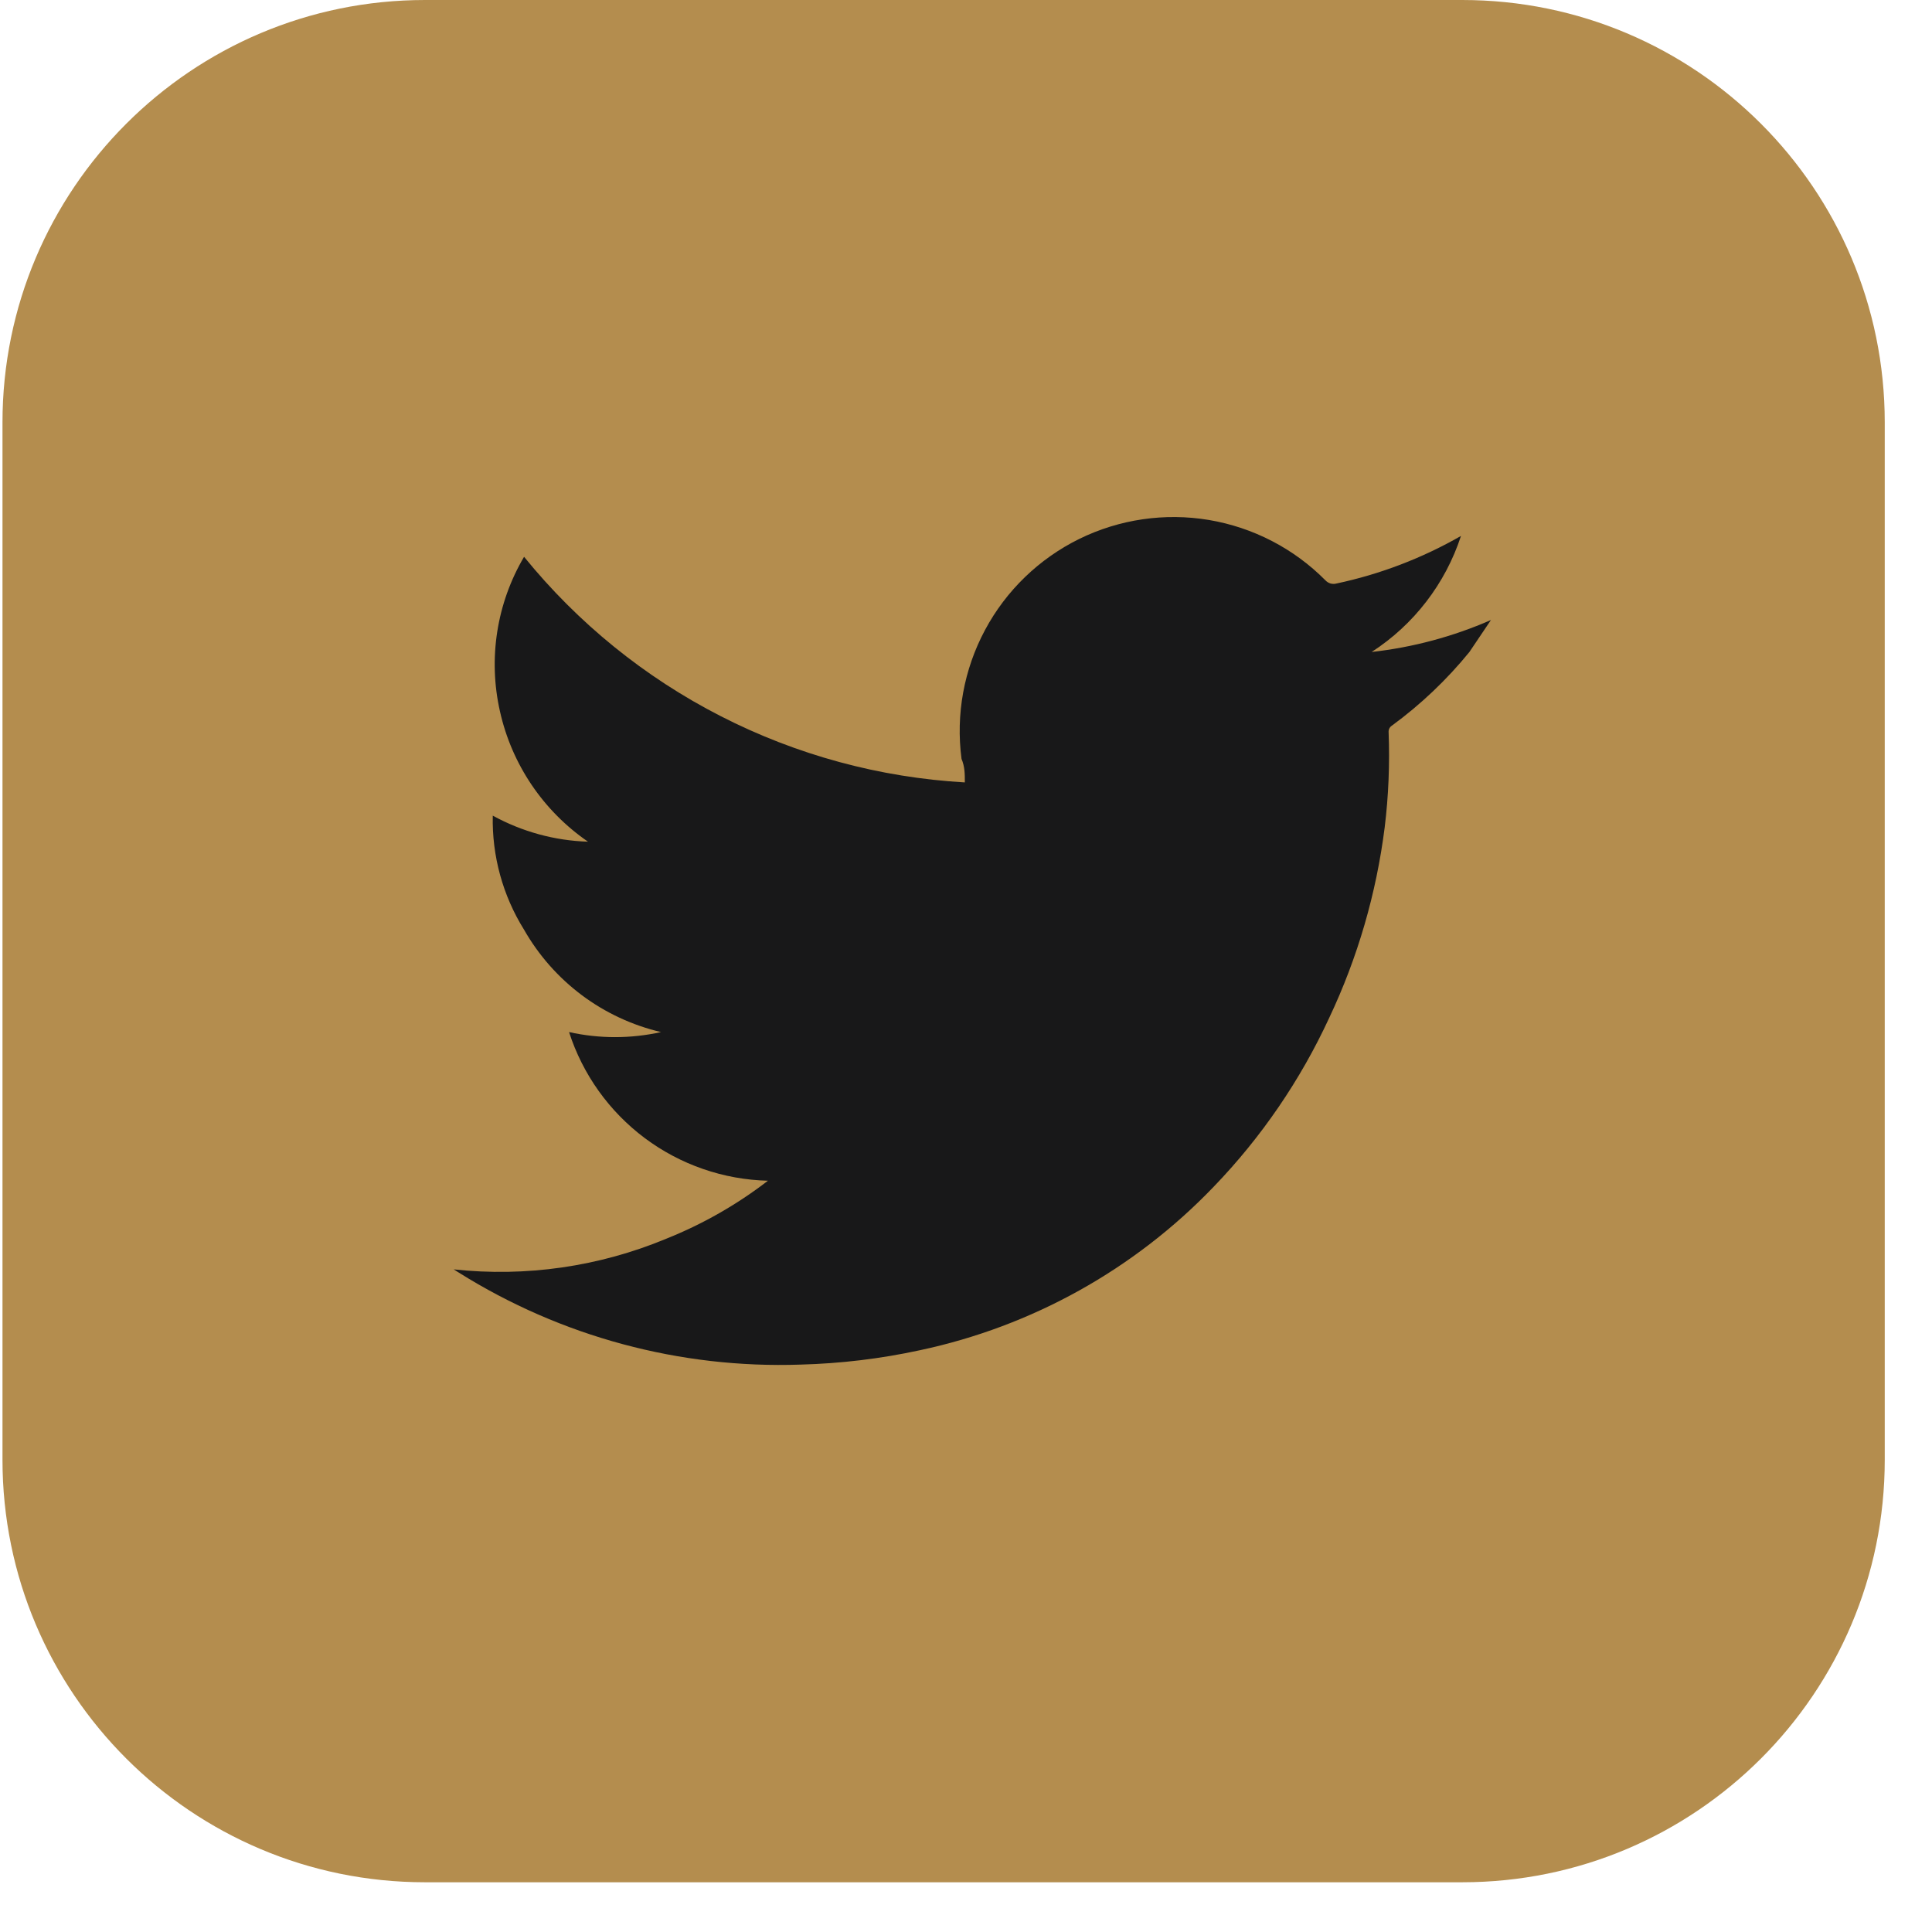 <svg width="35" height="35" viewBox="0 0 35 35" fill="none" xmlns="http://www.w3.org/2000/svg">
<path d="M26.49 0H7.699C3.472 0 0.045 3.427 0.045 7.654V26.445C0.045 30.672 3.472 34.099 7.699 34.099H26.49C30.717 34.099 34.144 30.672 34.144 26.445V7.654C34.144 3.427 30.717 0 26.49 0Z" fill="#B48D4E"/>
<path fill-rule="evenodd" clip-rule="evenodd" d="M13.912 21.39C13.106 21.37 12.326 21.1 11.681 20.618C11.036 20.135 10.556 19.464 10.309 18.697C10.858 18.819 11.426 18.819 11.975 18.697C11.456 18.575 10.968 18.348 10.541 18.029C10.114 17.709 9.758 17.306 9.494 16.843C9.108 16.224 8.911 15.505 8.927 14.776C9.457 15.067 10.048 15.229 10.652 15.248C9.841 14.69 9.271 13.847 9.057 12.886C8.841 11.931 8.997 10.93 9.494 10.087C10.467 11.286 11.68 12.27 13.055 12.973C14.43 13.677 15.936 14.086 17.479 14.174C17.479 14.02 17.479 13.89 17.419 13.748C17.313 12.944 17.462 12.127 17.845 11.412C18.227 10.698 18.825 10.121 19.552 9.763C20.28 9.406 21.102 9.286 21.902 9.42C22.701 9.555 23.439 9.936 24.01 10.512C24.035 10.539 24.067 10.559 24.102 10.57C24.138 10.58 24.175 10.581 24.211 10.571C25.003 10.403 25.764 10.112 26.467 9.709C26.184 10.575 25.613 11.317 24.849 11.811C25.594 11.728 26.323 11.533 27.01 11.232L26.62 11.811C26.211 12.314 25.738 12.763 25.215 13.146C25.195 13.159 25.18 13.176 25.169 13.197C25.159 13.218 25.154 13.241 25.156 13.264C25.178 13.84 25.155 14.416 25.085 14.988C24.934 16.184 24.596 17.348 24.081 18.437C23.559 19.567 22.853 20.6 21.99 21.496C20.552 22.997 18.696 24.029 16.663 24.461C15.953 24.615 15.229 24.702 14.502 24.721C12.319 24.796 10.164 24.215 8.313 23.055L8.219 22.996C9.528 23.138 10.852 22.947 12.069 22.441C12.729 22.177 13.349 21.824 13.912 21.39Z" fill="#181819"/>
</svg>
